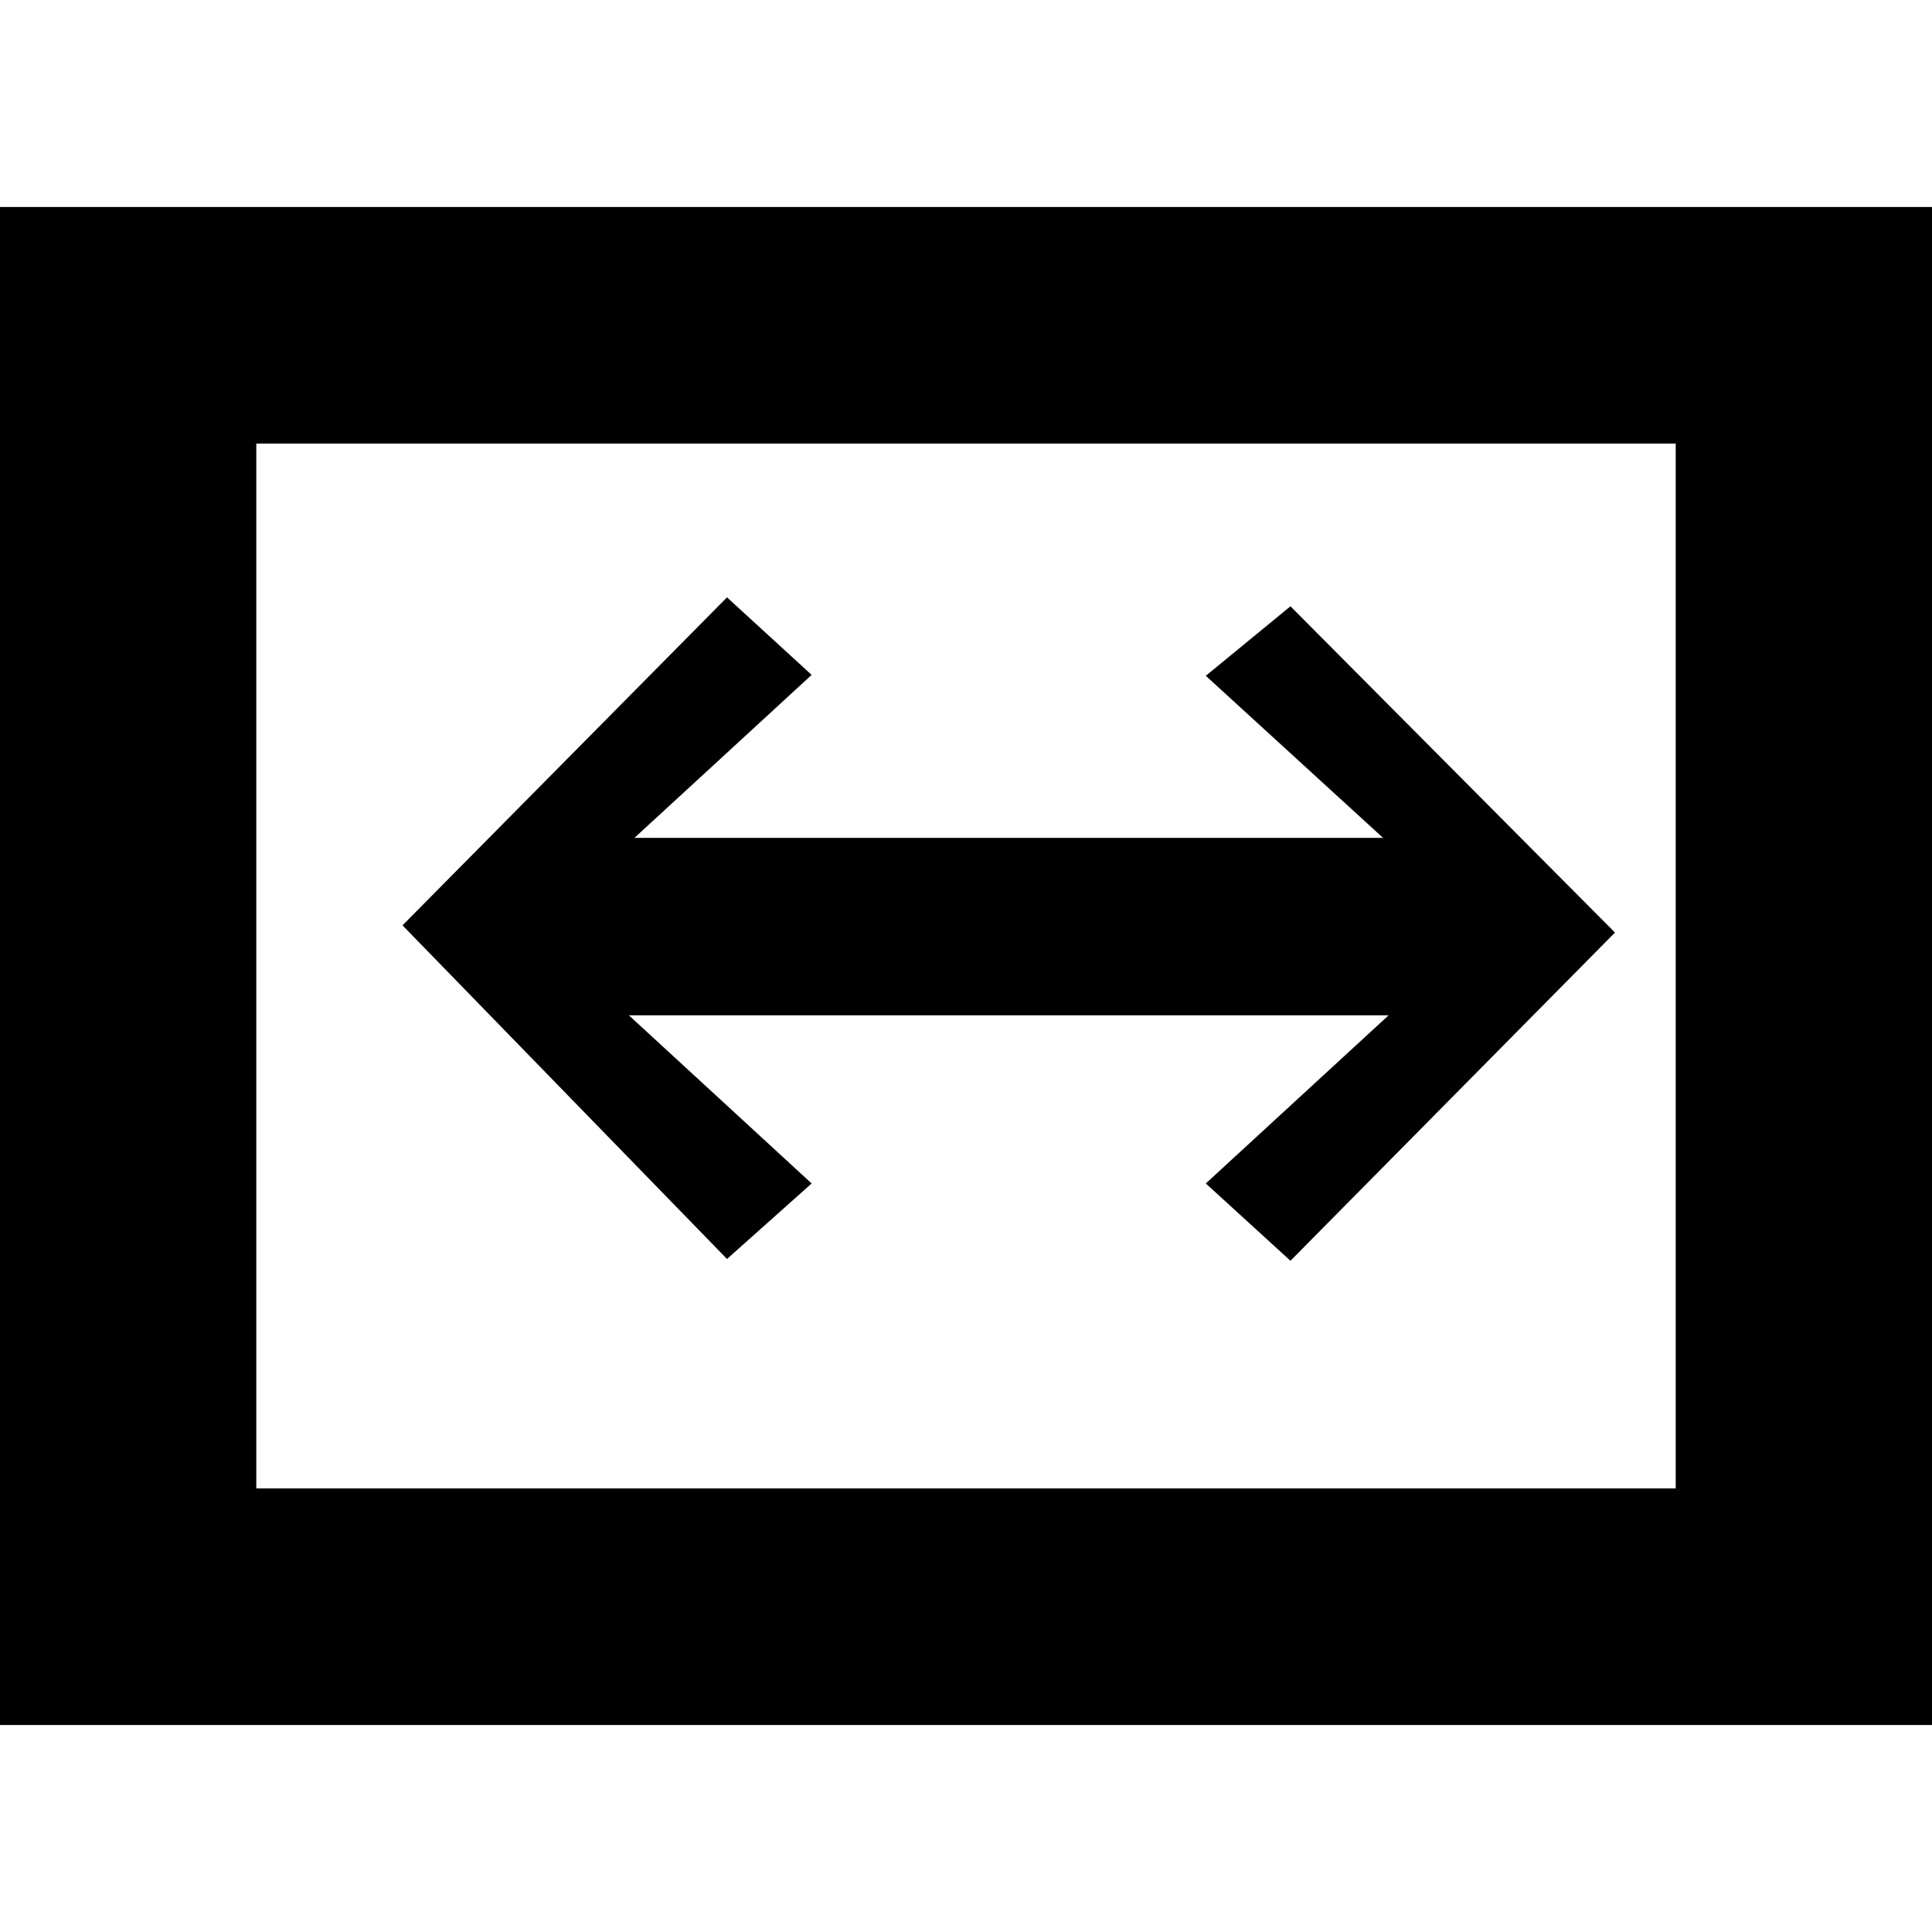 <?xml version="1.0" encoding="utf-8"?>
<!DOCTYPE svg PUBLIC "-//W3C//DTD SVG 1.1//EN" "http://www.w3.org/Graphics/SVG/1.1/DTD/svg11.dtd">
<svg version="1.1" xmlns="http://www.w3.org/2000/svg" xmlns:xlink="http://www.w3.org/1999/xlink" width="1024" height="1024" viewBox="0 0 1024 1024">
<path d="M0 109.714v804.571h1024v-804.571h-1024zM888.163 788.898h-752.327v-553.796h752.327v553.796z"></path>
<path d="M430.185 627.262l-96.883-89.14h402.704l-96.904 89.14 44.868 40.97 172.001-173.955-172.001-172.931-44.868 36.843 93.937 85.891h-396.758l93.905-86.371-44.857-41.096-171.99 173.84 171.99 176.829z"></path>
</svg>


